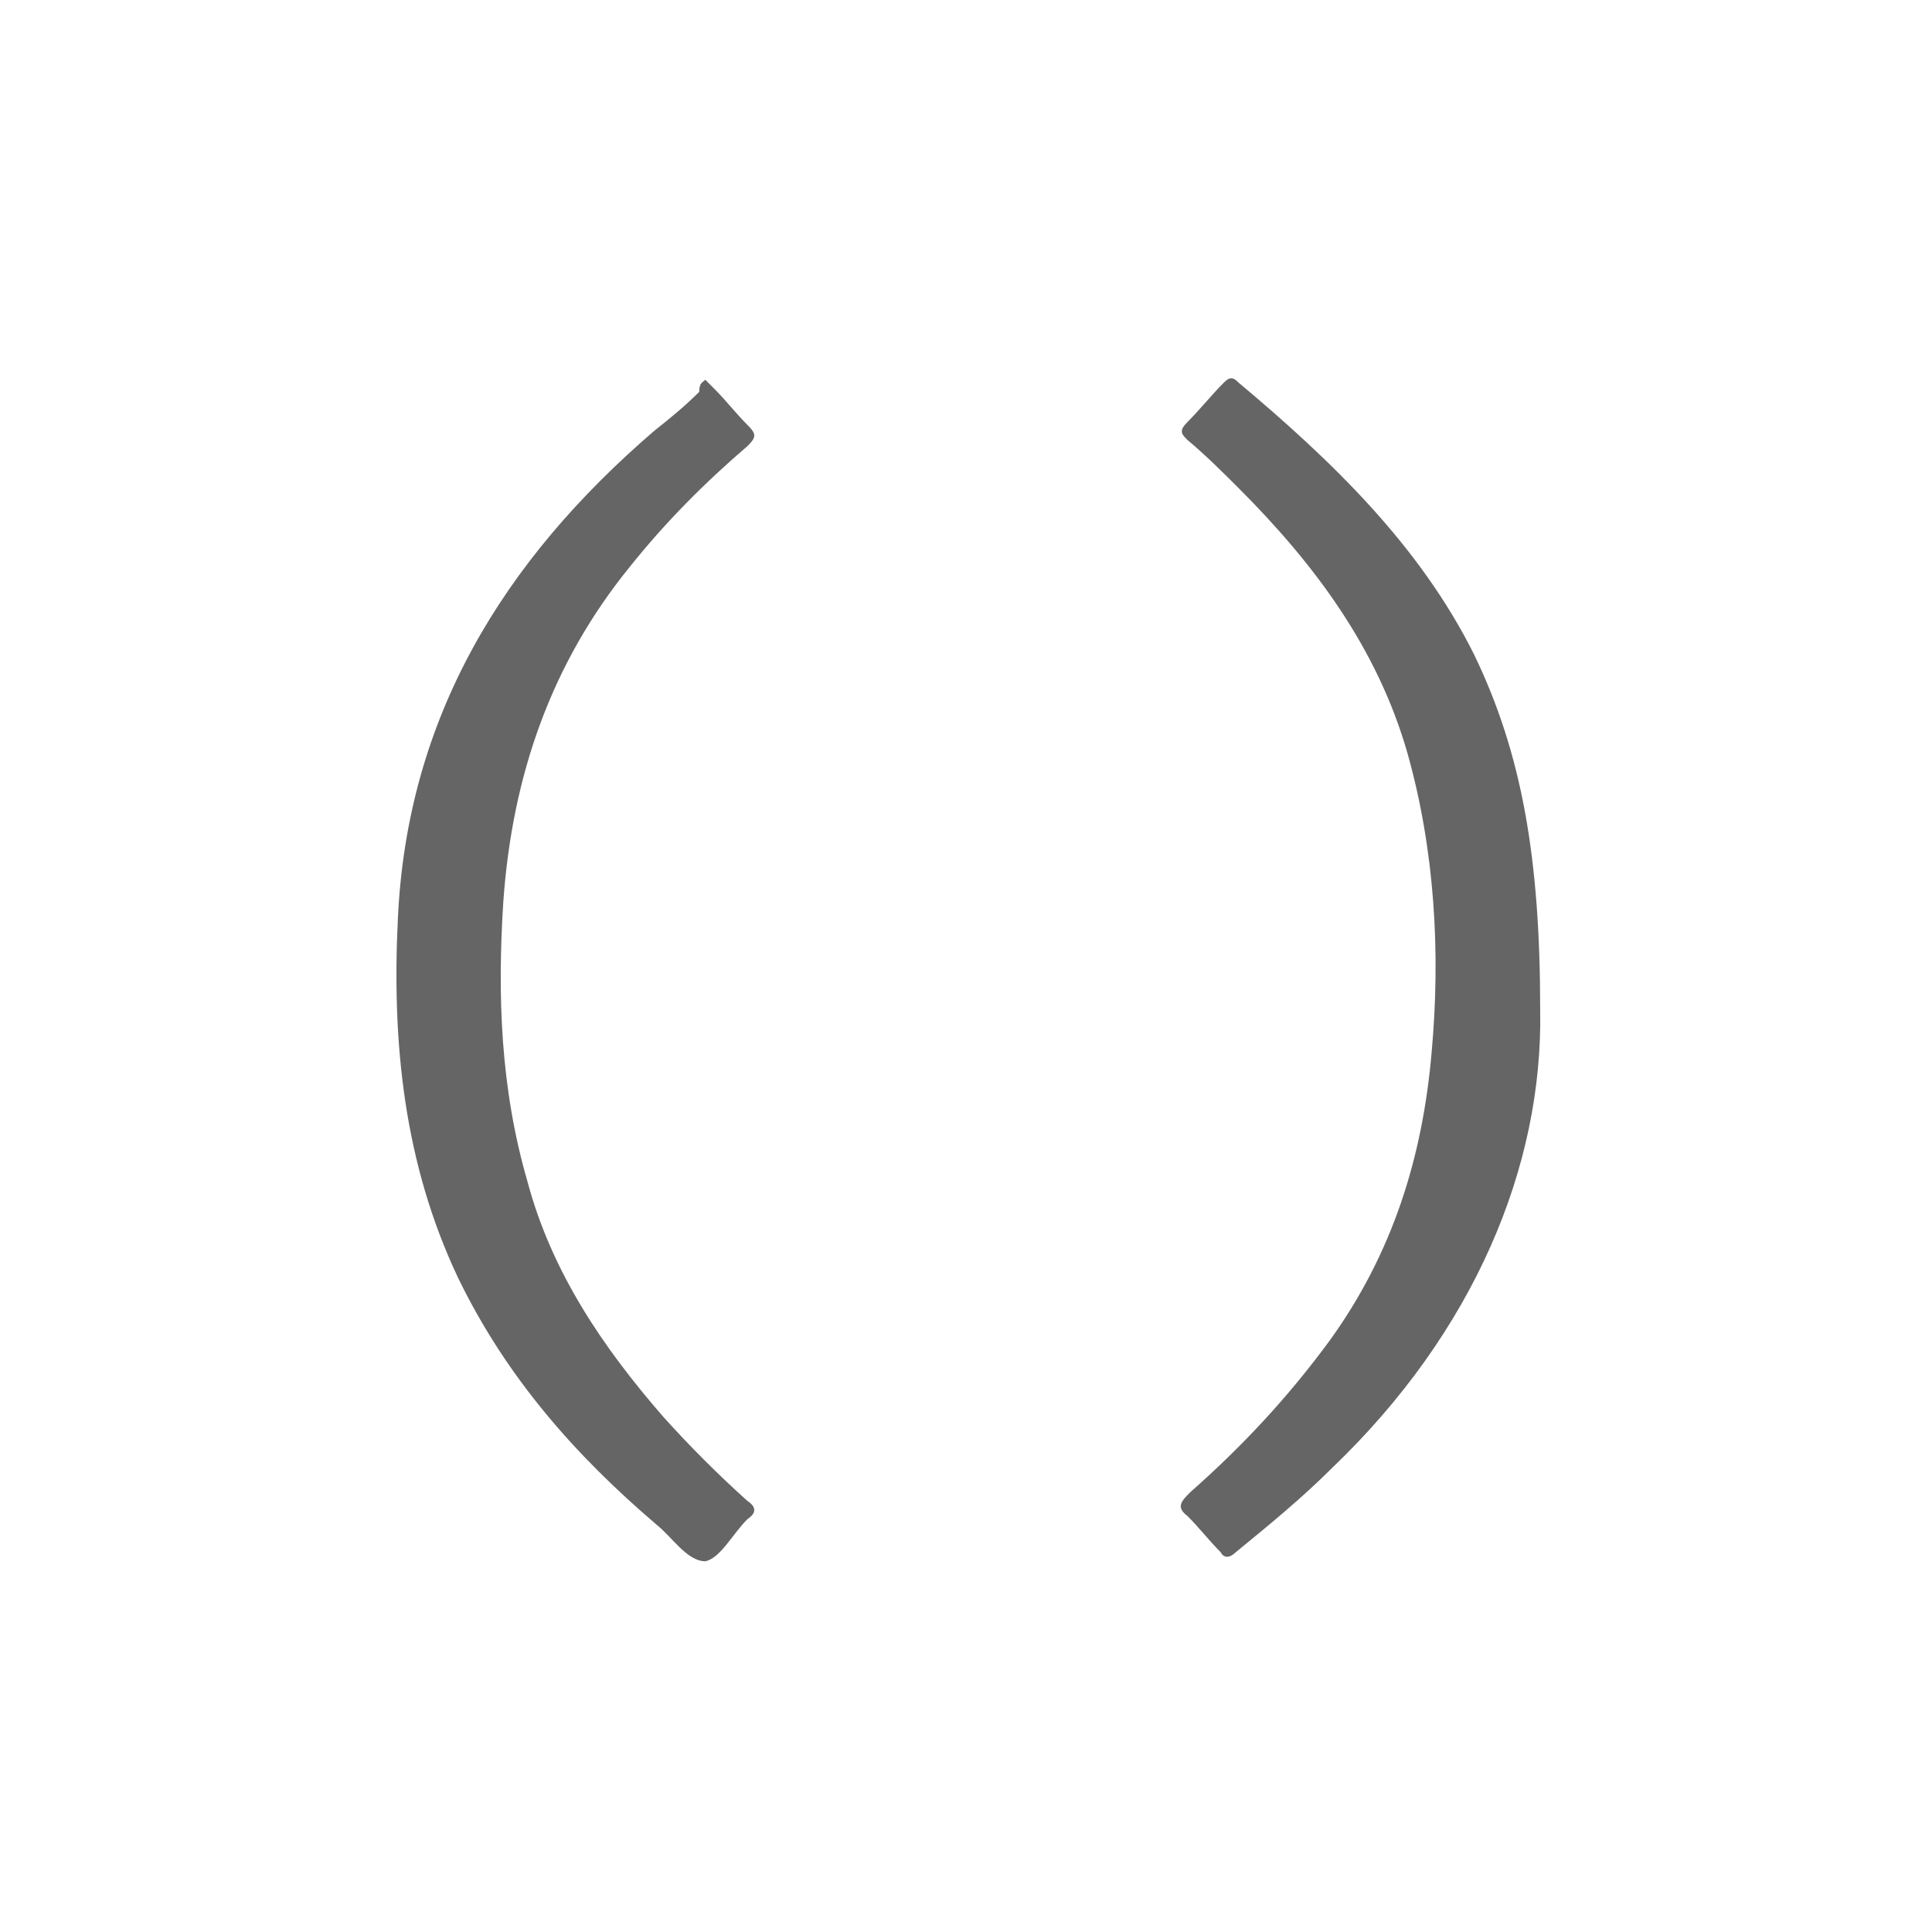 <?xml version="1.0" encoding="utf-8"?>
<!-- Generator: Adobe Illustrator 16.0.0, SVG Export Plug-In . SVG Version: 6.00 Build 0)  -->
<!DOCTYPE svg PUBLIC "-//W3C//DTD SVG 1.1//EN" "http://www.w3.org/Graphics/SVG/1.1/DTD/svg11.dtd">
<svg version="1.1" id="Layer_1" xmlns="http://www.w3.org/2000/svg" xmlns:xlink="http://www.w3.org/1999/xlink" x="0px" y="0px"
	 width="64.1px" height="64.1px" viewBox="0 0 64.1 64.1" style="enable-background:new 0 0 64.1 64.1;" xml:space="preserve">
<g>
	<g>
		<path style="fill:#656565;" d="M23.4,12.6c0.1,0.1,0.2,0.2,0.3,0.3c0.4,0.4,0.7,0.8,1.1,1.2c0.3,0.3,0.3,0.4,0,0.7
			c-1.4,1.2-2.7,2.5-3.9,4c-2.6,3.2-3.9,6.9-4.2,11.1c-0.2,3.1-0.1,6.2,0.8,9.3c0.8,3,2.5,5.5,4.5,7.8c0.9,1,1.8,1.9,2.8,2.8
			c0.3,0.2,0.3,0.4,0,0.6c-0.5,0.5-0.9,1.3-1.4,1.4c-0.6,0-1.1-0.8-1.6-1.2c-2.7-2.3-5-4.9-6.6-8.2c-1.8-3.8-2.2-7.8-2-11.9
			c0.3-6.7,3.5-11.9,8.5-16.2c0.5-0.4,1-0.8,1.5-1.3C23.2,12.7,23.3,12.7,23.4,12.6z"/>
		<path style="fill:#656565;" d="M51.1,33.5c0.1,5.2-2.2,10.7-6.9,15.2c-1,1-2.1,1.9-3.2,2.8c-0.2,0.2-0.4,0.2-0.5,0
			c-0.4-0.4-0.7-0.8-1.1-1.2c-0.4-0.3-0.2-0.5,0.1-0.8c1.7-1.5,3.2-3.1,4.6-5c2.1-2.9,3.1-6.1,3.4-9.6c0.3-3.3,0.1-6.7-0.8-9.9
			c-1-3.5-3.1-6.3-5.6-8.8c-0.5-0.5-1.1-1.1-1.7-1.6c-0.2-0.2-0.3-0.3,0-0.6c0.4-0.4,0.8-0.9,1.2-1.3c0.2-0.2,0.3-0.2,0.5,0
			c3.1,2.6,6,5.4,7.8,9C50.5,25,51.1,28.5,51.1,33.5z"/>
	</g>
</g>
</svg>
